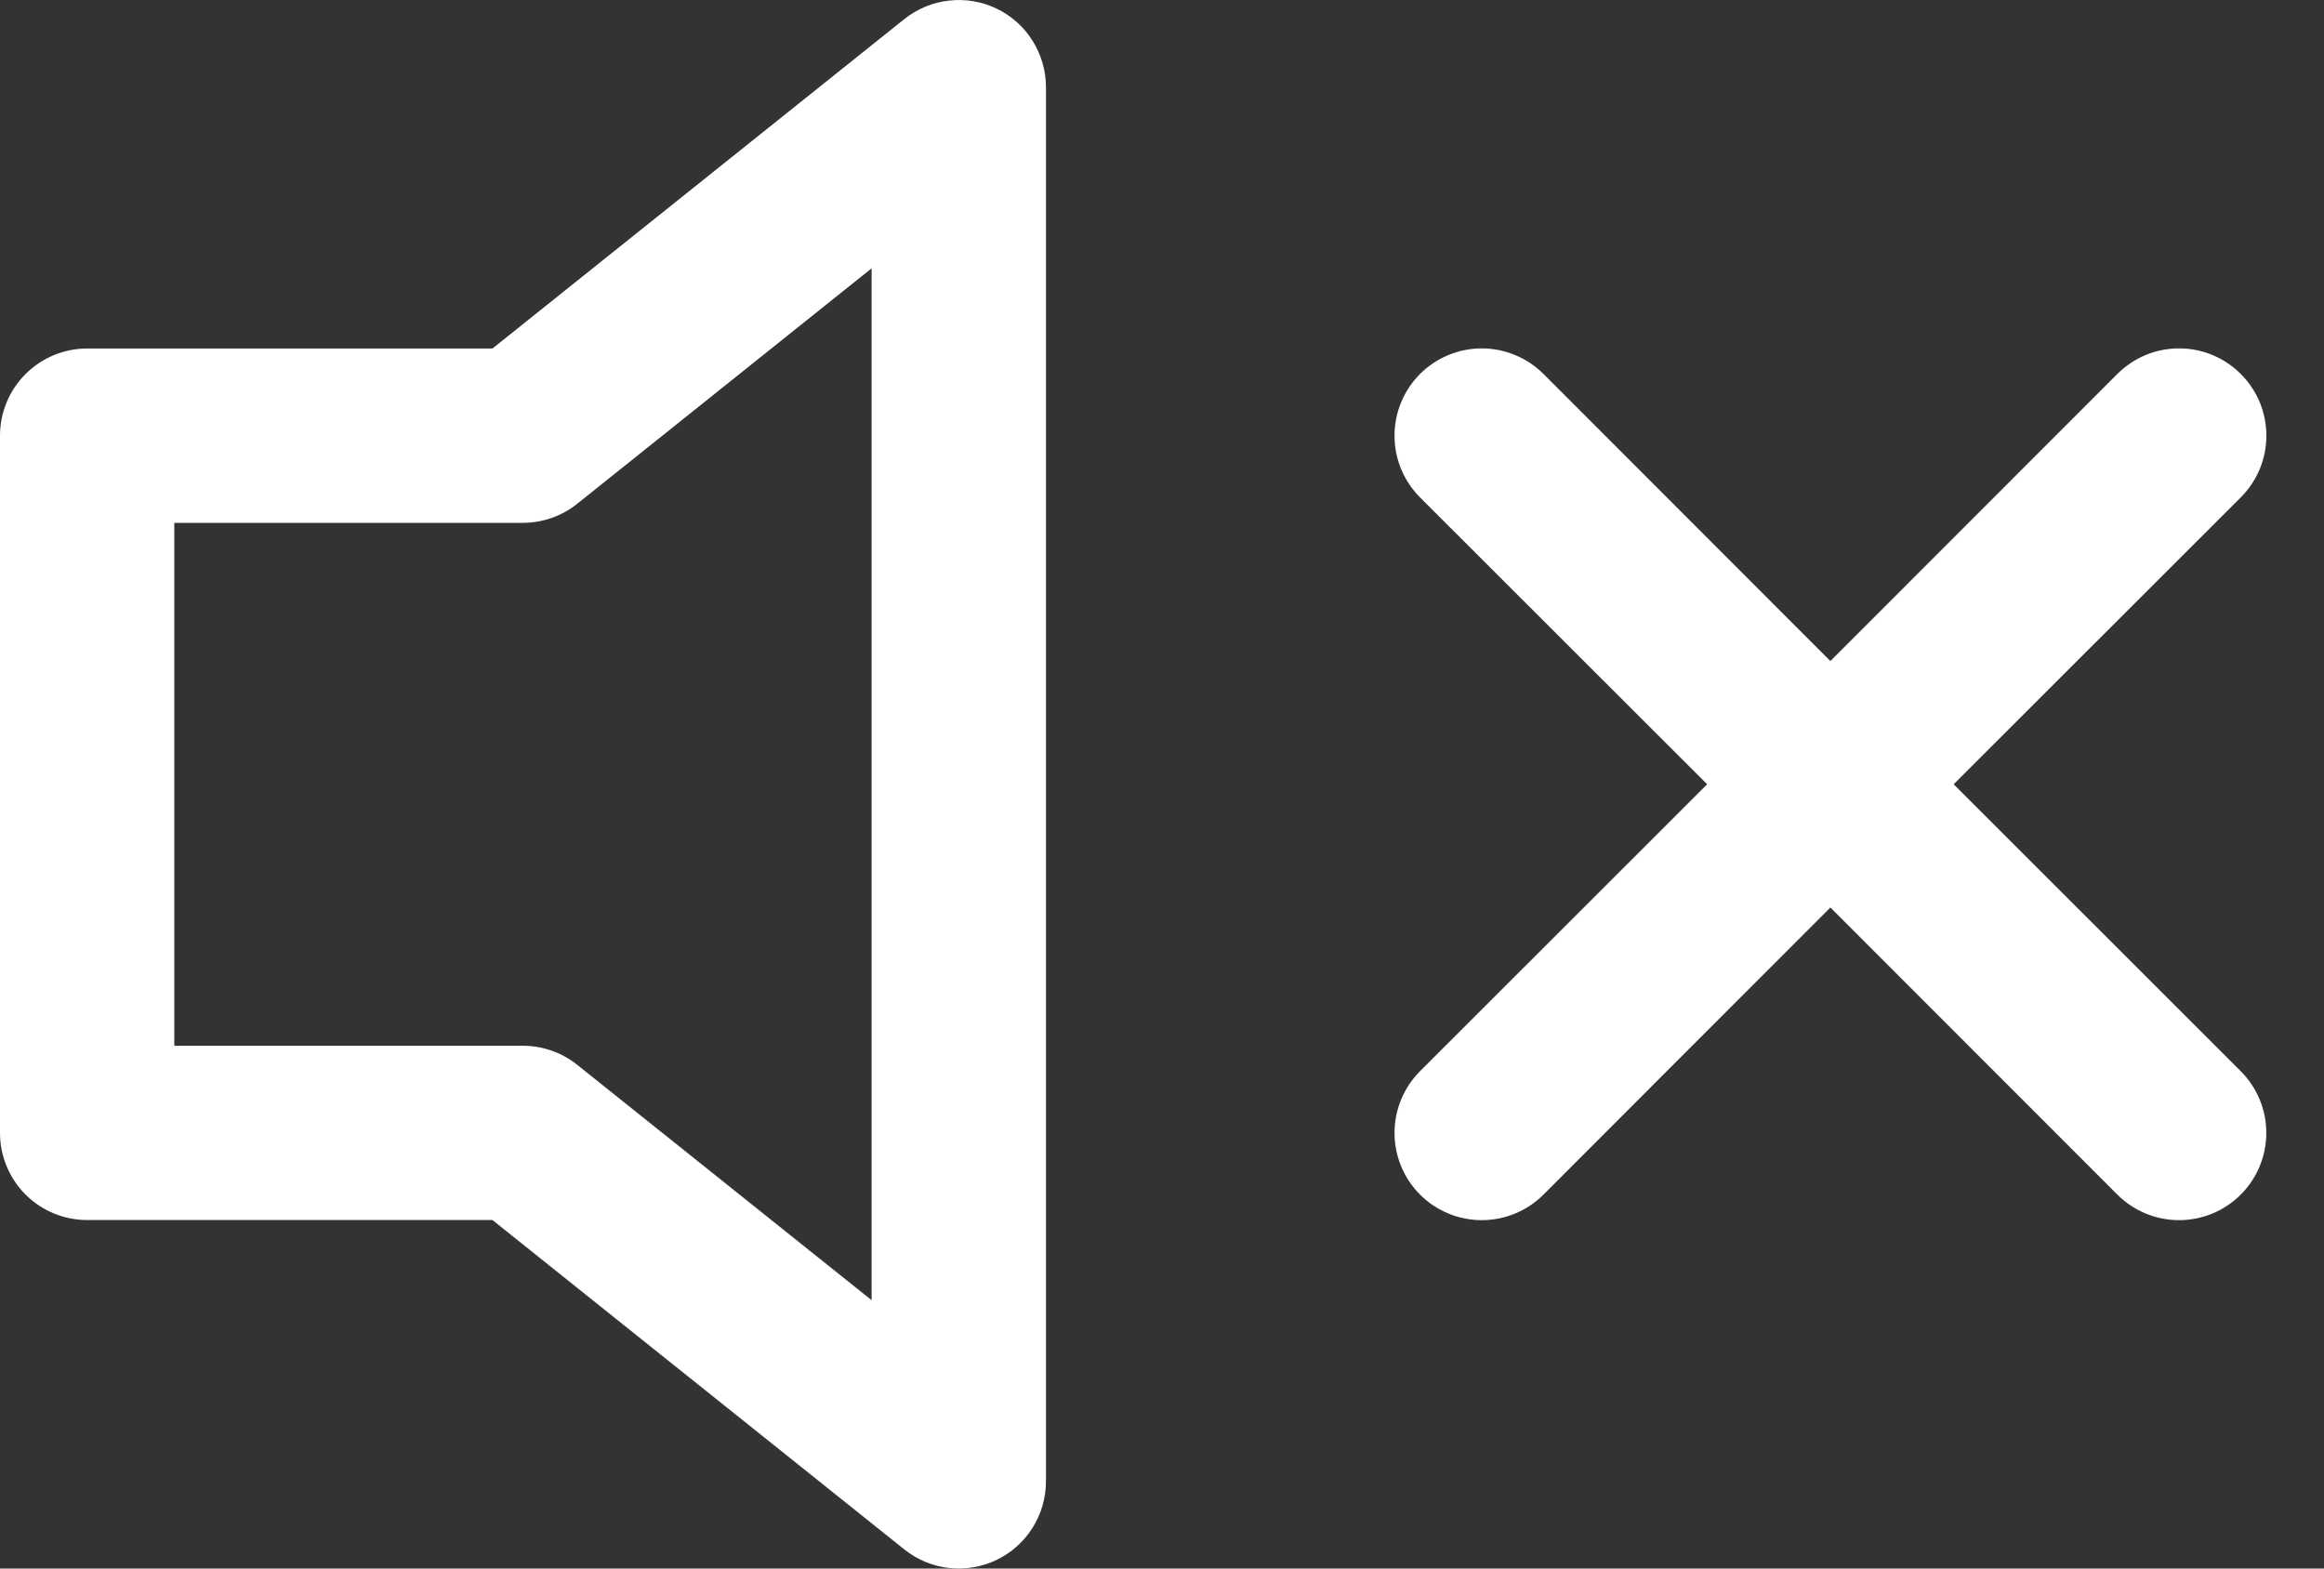 <svg width="40" height="27" viewBox="0 0 40 27" fill="none" xmlns="http://www.w3.org/2000/svg">
<rect x="0" y="0" width="40" height="27" fill="#333333" stroke="none"/>
<path d="M17.153 0.148C17.408 0.271 17.622 0.462 17.772 0.701C17.922 0.94 18.002 1.216 18.003 1.499V25.502C18.002 25.784 17.922 26.061 17.772 26.299C17.621 26.538 17.406 26.73 17.152 26.852C16.897 26.974 16.614 27.022 16.333 26.99C16.053 26.959 15.787 26.848 15.566 26.672L8.476 21.001H1.5C1.102 21.001 0.721 20.843 0.439 20.562C0.158 20.28 0 19.899 0 19.501V7.499C0 7.102 0.158 6.72 0.439 6.439C0.721 6.157 1.102 5.999 1.5 5.999H8.476L15.566 0.328C15.787 0.152 16.053 0.041 16.334 0.01C16.615 -0.022 16.899 0.026 17.153 0.148ZM15.002 4.619L9.937 8.67C9.672 8.883 9.342 8.999 9.001 9H3V18.001H9.001C9.342 18.002 9.672 18.118 9.937 18.331L15.002 22.381V4.619ZM38.567 6.437C38.707 6.577 38.818 6.742 38.894 6.924C38.969 7.107 39.008 7.302 39.008 7.499C39.008 7.697 38.969 7.892 38.894 8.074C38.818 8.257 38.707 8.422 38.567 8.562L33.626 13.5L38.567 18.439C38.849 18.721 39.007 19.103 39.007 19.501C39.007 19.899 38.849 20.282 38.567 20.563C38.286 20.845 37.904 21.003 37.505 21.003C37.107 21.003 36.725 20.845 36.443 20.563L31.504 15.621L26.566 20.563C26.284 20.845 25.902 21.003 25.504 21.003C25.105 21.003 24.723 20.845 24.441 20.563C24.16 20.282 24.002 19.899 24.002 19.501C24.002 19.103 24.16 18.721 24.441 18.439L29.383 13.5L24.441 8.562C24.302 8.422 24.191 8.256 24.116 8.074C24.04 7.892 24.002 7.697 24.002 7.499C24.002 7.302 24.04 7.107 24.116 6.925C24.191 6.742 24.302 6.577 24.441 6.437C24.723 6.156 25.105 5.997 25.504 5.997C25.701 5.997 25.896 6.036 26.078 6.112C26.261 6.187 26.426 6.298 26.566 6.437L31.504 11.379L36.443 6.437C36.583 6.298 36.748 6.187 36.93 6.111C37.112 6.035 37.308 5.997 37.505 5.997C37.703 5.997 37.898 6.035 38.08 6.111C38.263 6.187 38.428 6.298 38.567 6.437Z" fill="white"/>
</svg>
